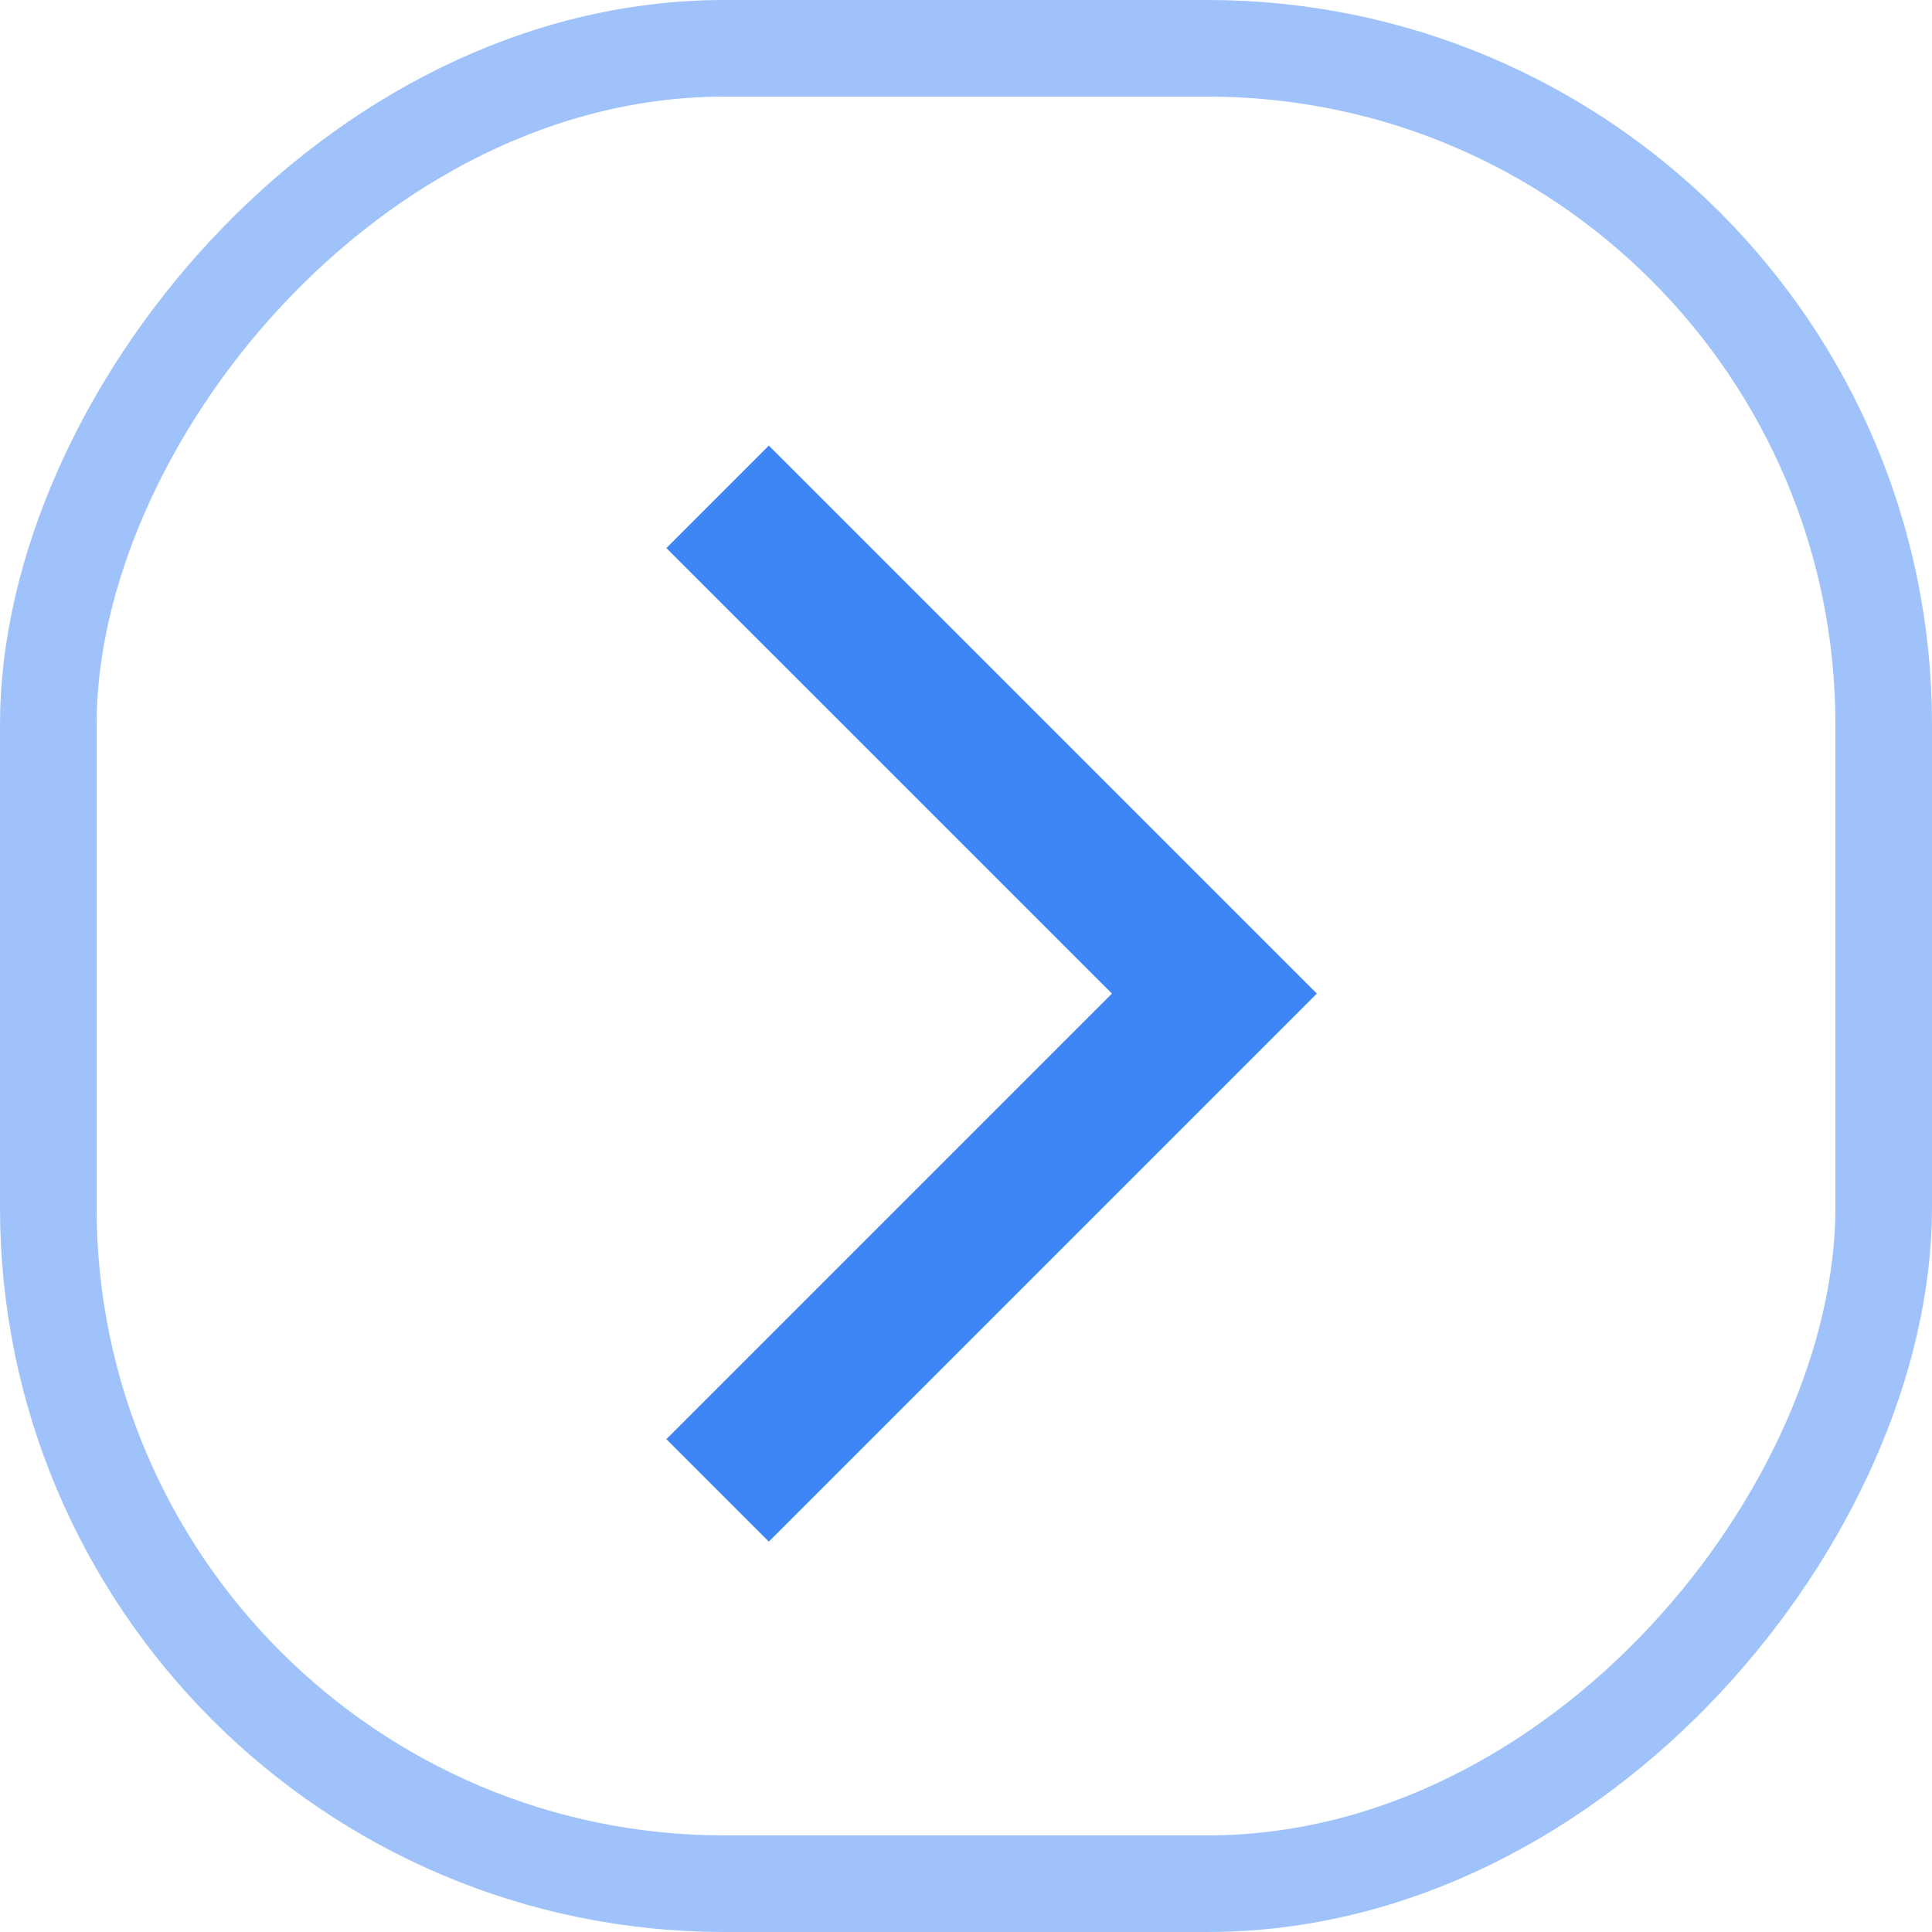 <svg width="40" height="40" viewBox="0 0 40 40" fill="none" xmlns="http://www.w3.org/2000/svg">
<rect x="-1" y="1" width="38" height="38" rx="14" transform="matrix(-1 0 0 1 38 0)" stroke="#3E86F5" stroke-opacity="0.5" stroke-width="2"/>
<path d="M14.857 10.286L25.143 20.571L14.857 30.857" stroke="#3E86F5" stroke-width="3"/>
</svg>
